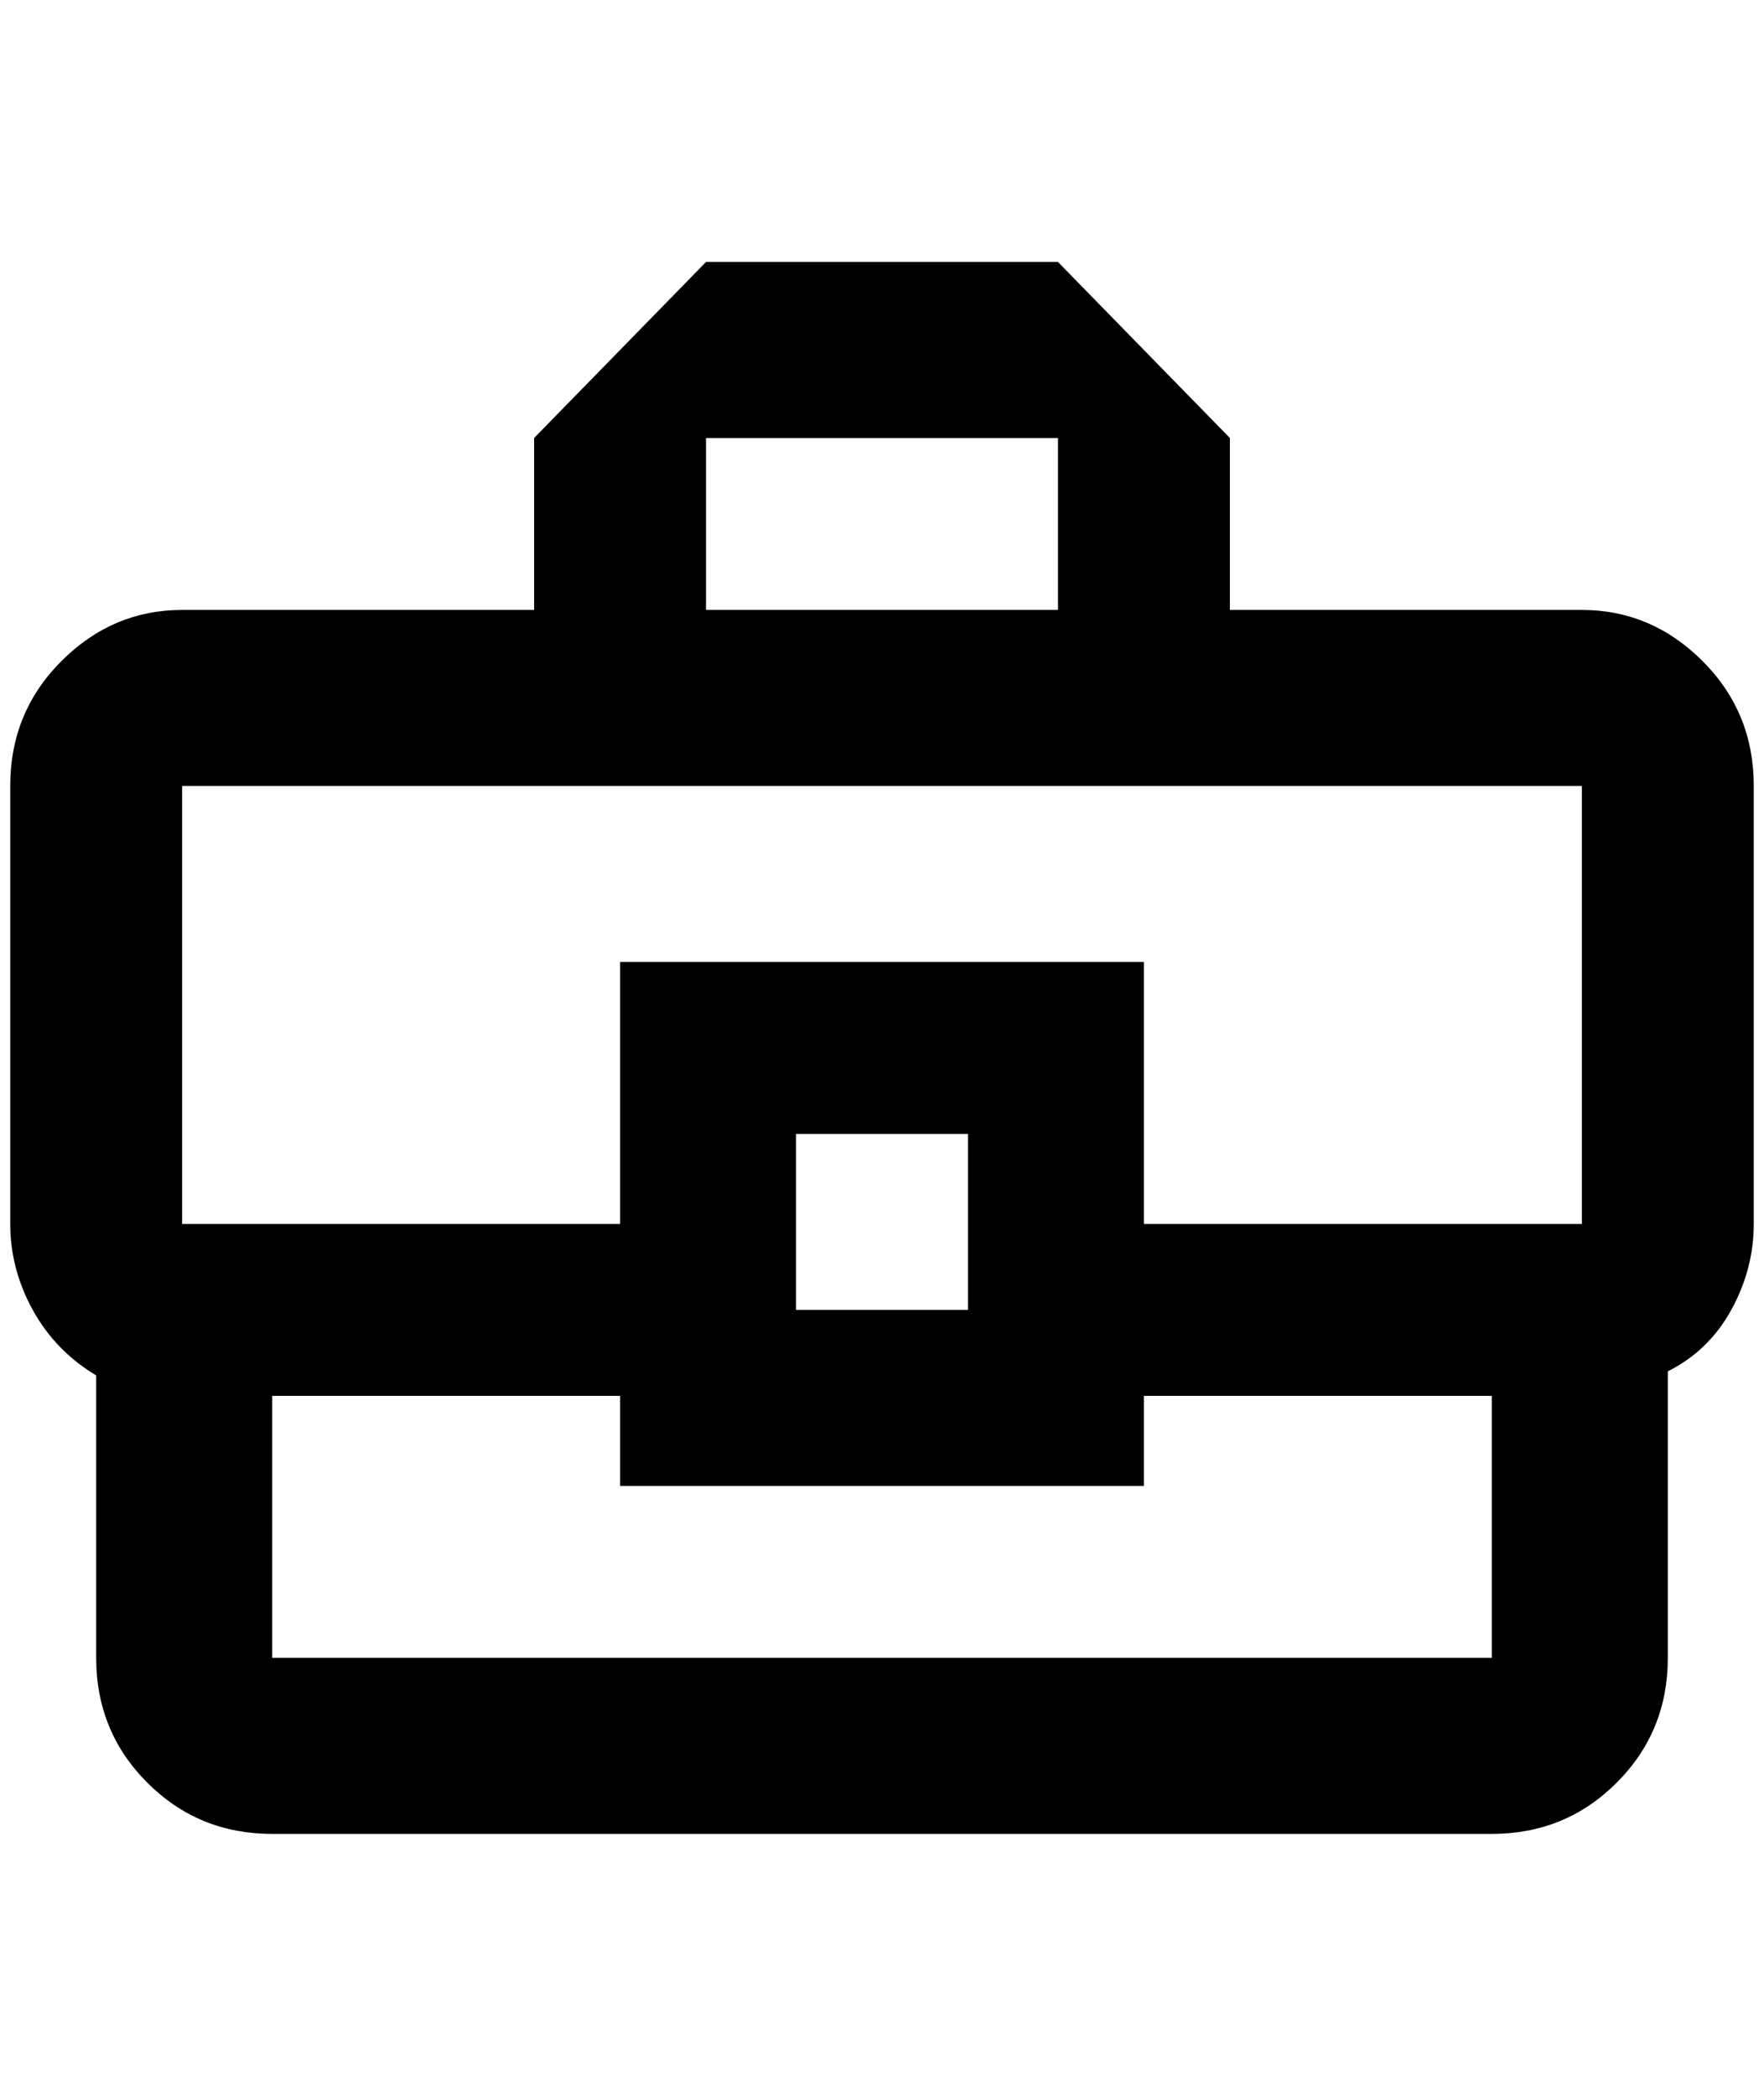 <?xml version="1.0" standalone="no"?>
<!DOCTYPE svg PUBLIC "-//W3C//DTD SVG 1.1//EN" "http://www.w3.org/Graphics/SVG/1.1/DTD/svg11.dtd" >
<svg xmlns="http://www.w3.org/2000/svg" xmlns:xlink="http://www.w3.org/1999/xlink" version="1.1" viewBox="-10 0 1724 2048">
   <path fill="currentColor"
d="M1536 596h-344v-168l-168 -172h-344l-168 172v168h-344q-68 0 -118 50t-50 122v428q0 44 22 84t62 64v276q0 72 50 122t122 50h1192q72 0 122 -50t50 -122v-280q40 -20 62 -60t22 -84v-428q0 -72 -50 -122t-118 -50zM680 428h344v168h-344v-168zM168 768h1368v428h-428
v-256h-512v256h-428v-428zM936 1280h-168v-172h168v172zM1448 1620h-1192v-256h340v88h512v-88h340v256z" />
</svg>
